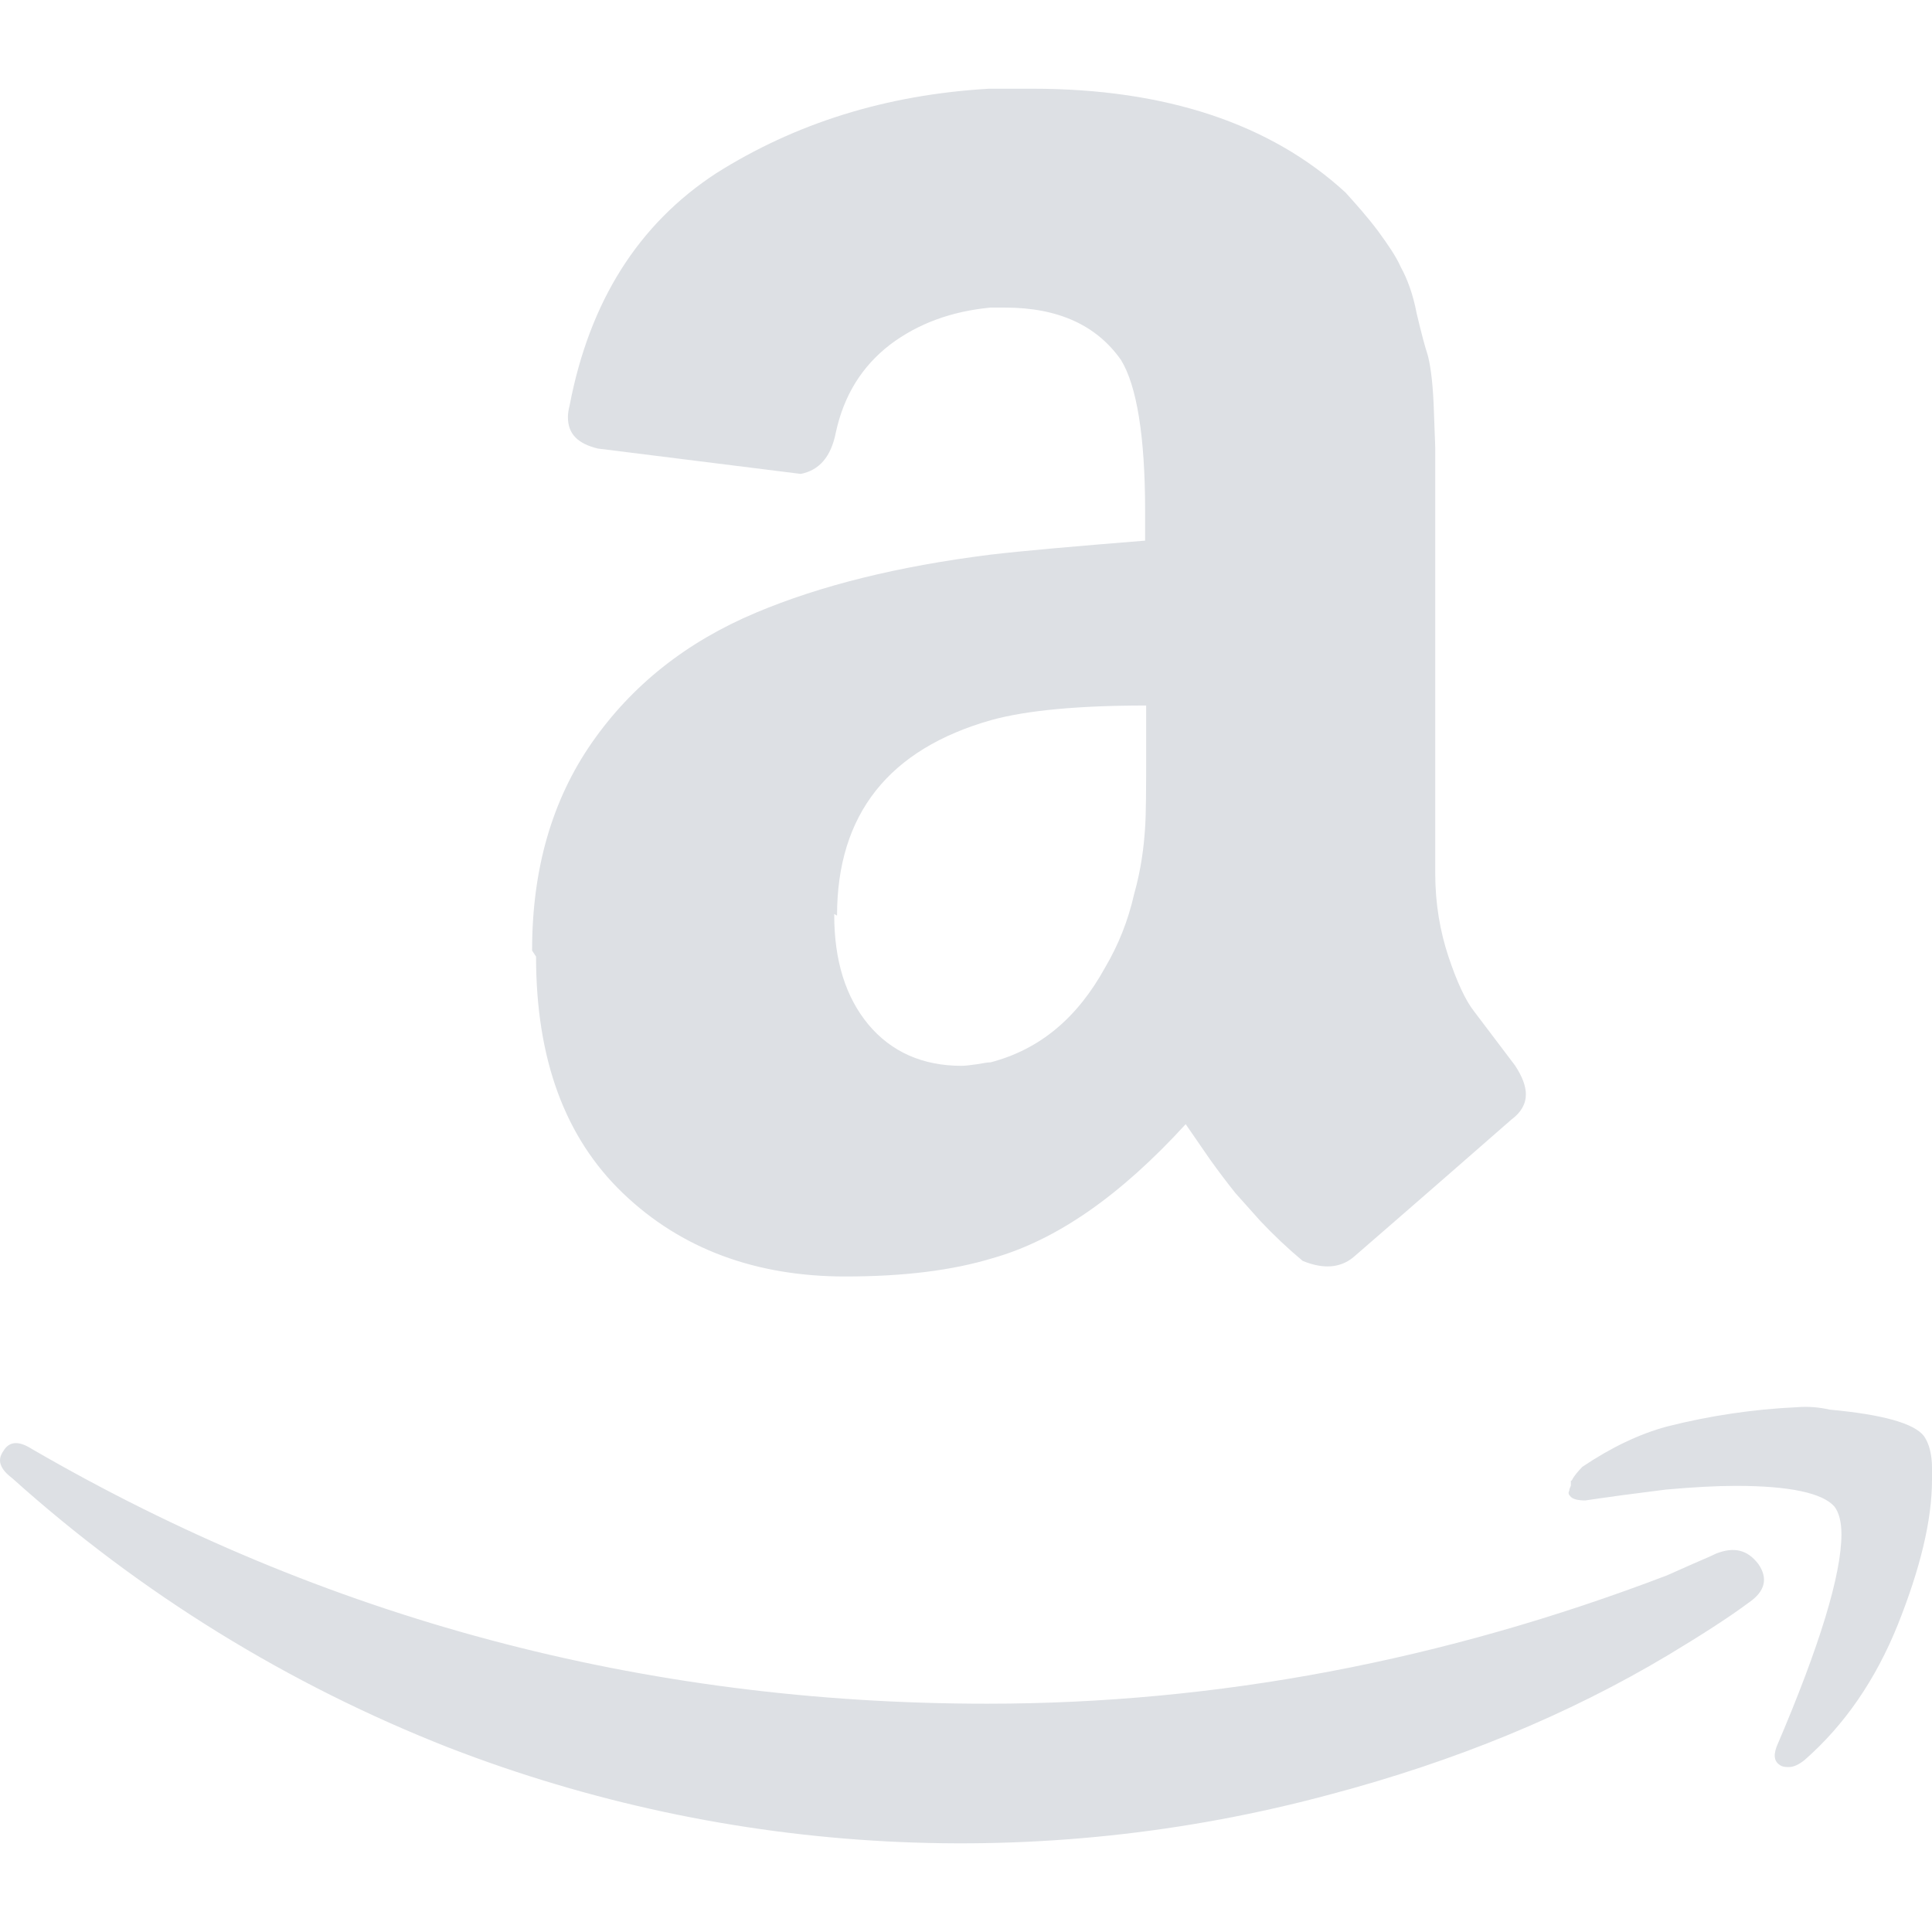 <svg width="48" height="48" viewBox="0 0 48 48" fill="none" xmlns="http://www.w3.org/2000/svg">
<path d="M0.09 36.04C0.234 35.808 0.464 35.792 0.786 35.996C8.058 40.216 15.974 42.328 24.526 42.328C30.23 42.328 35.862 41.262 41.42 39.138L42.05 38.858C42.326 38.738 42.518 38.658 42.636 38.598C43.088 38.422 43.416 38.506 43.686 38.858C43.926 39.206 43.866 39.53 43.446 39.818C42.934 40.198 42.246 40.638 41.434 41.126C38.946 42.612 36.154 43.758 33.064 44.578C25.826 46.533 18.154 46.129 11.162 43.424C7.17 41.86 3.491 39.59 0.302 36.724C0.102 36.576 0 36.424 0 36.284C0 36.19 0.042 36.104 0.102 36.024L0.09 36.04ZM39.05 36.782C39.11 36.662 39.2 36.562 39.314 36.442C40.038 35.956 40.742 35.622 41.414 35.442C42.47 35.174 43.55 35.013 44.638 34.962C44.918 34.938 45.198 34.962 45.458 35.022C46.758 35.142 47.558 35.358 47.802 35.682C47.928 35.862 48 36.138 48 36.462V36.762C48 37.782 47.702 38.982 47.152 40.362C46.596 41.742 45.824 42.858 44.84 43.722C44.694 43.842 44.56 43.902 44.446 43.902C44.386 43.902 44.326 43.902 44.266 43.878C44.086 43.79 44.052 43.638 44.138 43.398C45.218 40.878 45.75 39.112 45.75 38.118C45.75 37.818 45.69 37.578 45.576 37.43C45.286 37.098 44.476 36.916 43.128 36.916C42.642 36.916 42.062 36.948 41.388 37.008C40.662 37.098 39.988 37.188 39.388 37.278C39.208 37.278 39.092 37.25 39.028 37.19C38.968 37.13 38.956 37.096 38.988 37.036C38.988 37.002 39 36.976 39.028 36.91V36.79L39.05 36.782Z" fill="#DDE0E4"/>
<path d="M13.22 23.604C13.22 21.594 13.714 19.878 14.706 18.45C15.696 17.03 17.046 15.95 18.786 15.22C20.378 14.55 22.298 14.07 24.61 13.78C25.39 13.688 26.676 13.574 28.45 13.432V12.692C28.45 10.832 28.24 9.576 27.85 8.942C27.246 8.082 26.29 7.642 24.97 7.642H24.606C23.646 7.734 22.814 8.034 22.114 8.562C21.414 9.102 20.964 9.822 20.764 10.754C20.644 11.354 20.352 11.684 19.894 11.774L14.854 11.144C14.358 11.024 14.11 10.784 14.11 10.364C14.11 10.272 14.124 10.184 14.154 10.064C14.648 7.484 15.864 5.564 17.794 4.304C19.746 3.072 21.994 2.354 24.574 2.204H25.654C28.954 2.204 31.568 3.072 33.43 4.784C33.7 5.084 33.97 5.384 34.24 5.744C34.48 6.074 34.688 6.372 34.806 6.644C34.956 6.912 35.106 7.304 35.196 7.784C35.316 8.292 35.406 8.624 35.466 8.804C35.526 9.012 35.59 9.404 35.618 10.034C35.638 10.66 35.658 11.02 35.658 11.14V21.7C35.658 22.452 35.778 23.14 35.988 23.772C36.198 24.398 36.408 24.852 36.618 25.12L37.638 26.468C37.818 26.74 37.91 26.98 37.91 27.188C37.91 27.428 37.79 27.64 37.55 27.816C35.15 29.916 33.83 31.056 33.624 31.236C33.294 31.506 32.874 31.536 32.364 31.326C31.994 31.017 31.643 30.685 31.312 30.334L30.692 29.64C30.473 29.366 30.262 29.086 30.058 28.8L29.458 27.93C27.838 29.702 26.252 30.81 24.658 31.26C23.67 31.56 22.472 31.714 20.998 31.714C18.778 31.714 16.918 31.028 15.478 29.646C14.038 28.266 13.318 26.316 13.318 23.766L13.218 23.614L13.22 23.604ZM20.726 22.728C20.726 23.86 21.006 24.768 21.576 25.456C22.146 26.136 22.926 26.48 23.886 26.48C23.976 26.48 24.098 26.466 24.276 26.44C24.456 26.408 24.544 26.394 24.608 26.394C25.836 26.074 26.768 25.288 27.456 24.038C27.786 23.478 28.026 22.878 28.176 22.218C28.356 21.578 28.416 21.038 28.446 20.618C28.476 20.228 28.476 19.538 28.476 18.608V17.528C26.796 17.528 25.508 17.648 24.636 17.888C22.086 18.608 20.796 20.228 20.796 22.748L20.726 22.708V22.728Z" fill="#DDE0E4"/>
</svg>
